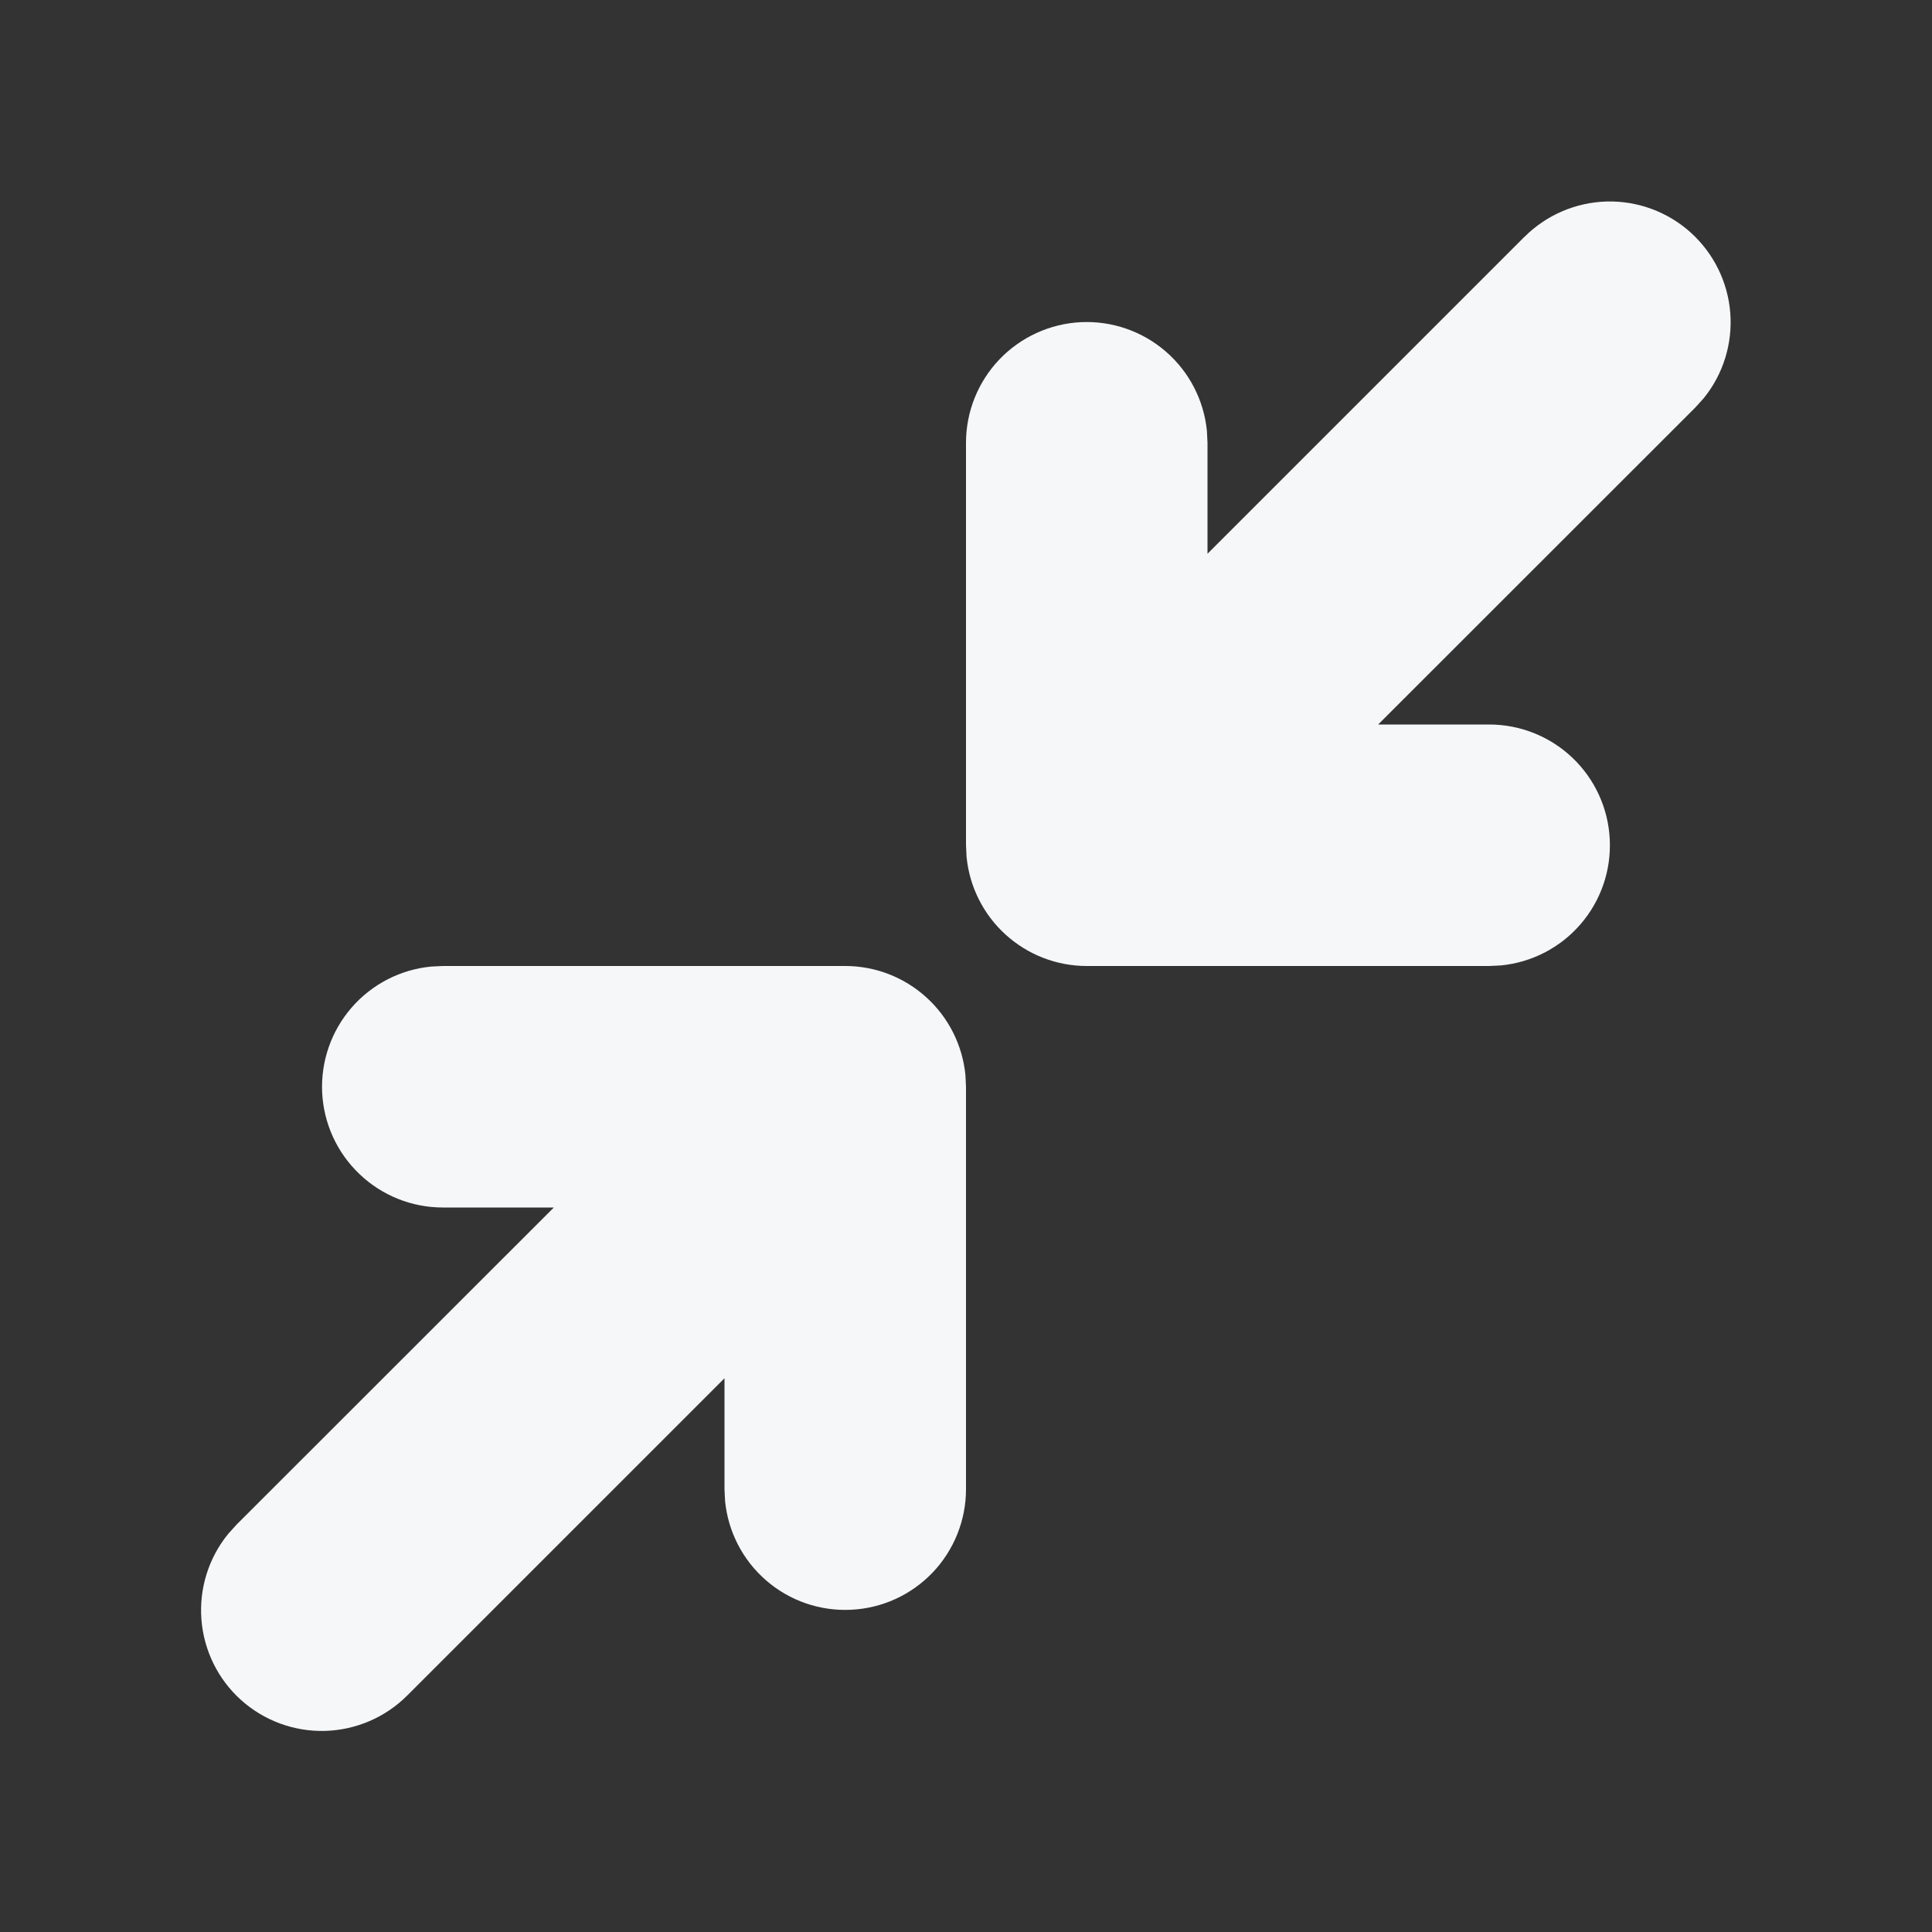 <svg width="24" height="24" viewBox="0 0 24 24" fill="none" xmlns="http://www.w3.org/2000/svg">
<rect x="0" y="0" width="24" height="24" fill="#333333" stroke="none"/>
<g clip-path="url(#clip0_285_873)">
<path d="M10.5 12C10.873 12 11.232 12.139 11.508 12.39C11.784 12.64 11.957 12.985 11.993 13.356L12 13.5V18.5C12 18.885 11.851 19.256 11.586 19.534C11.32 19.813 10.957 19.979 10.572 19.997C10.187 20.016 9.81 19.886 9.519 19.634C9.227 19.382 9.044 19.027 9.007 18.644L9 18.5V17.121L5.06 21.061C4.788 21.334 4.422 21.491 4.037 21.502C3.652 21.512 3.278 21.374 2.992 21.116C2.706 20.858 2.531 20.499 2.502 20.116C2.473 19.732 2.592 19.351 2.836 19.053L2.939 18.939L6.88 15H5.5C5.115 15 4.744 14.851 4.466 14.585C4.187 14.32 4.021 13.957 4.002 13.572C3.984 13.187 4.114 12.81 4.366 12.519C4.618 12.227 4.973 12.044 5.356 12.007L5.5 12H10.5ZM18.94 2.94C19.212 2.669 19.578 2.513 19.962 2.503C20.345 2.494 20.718 2.632 21.003 2.889C21.288 3.147 21.464 3.503 21.494 3.886C21.524 4.269 21.406 4.649 21.164 4.947L21.061 5.061L17.12 9H18.5C18.885 9 19.256 9.149 19.534 9.414C19.813 9.68 19.979 10.043 19.997 10.428C20.016 10.813 19.886 11.19 19.634 11.481C19.382 11.773 19.027 11.956 18.644 11.993L18.5 12H13.5C13.127 12 12.768 11.861 12.492 11.61C12.216 11.36 12.043 11.015 12.007 10.644L12 10.5V5.5C12 5.115 12.149 4.744 12.414 4.466C12.68 4.187 13.043 4.021 13.428 4.002C13.813 3.984 14.19 4.114 14.481 4.366C14.773 4.618 14.956 4.973 14.993 5.356L15 5.5V6.879L18.94 2.939V2.94Z" fill="#F6F7F9"/>
</g>
<defs>
<clipPath id="clip0_285_873">
<rect width="24" height="24" fill="white"/>
</clipPath>
</defs>
</svg>
